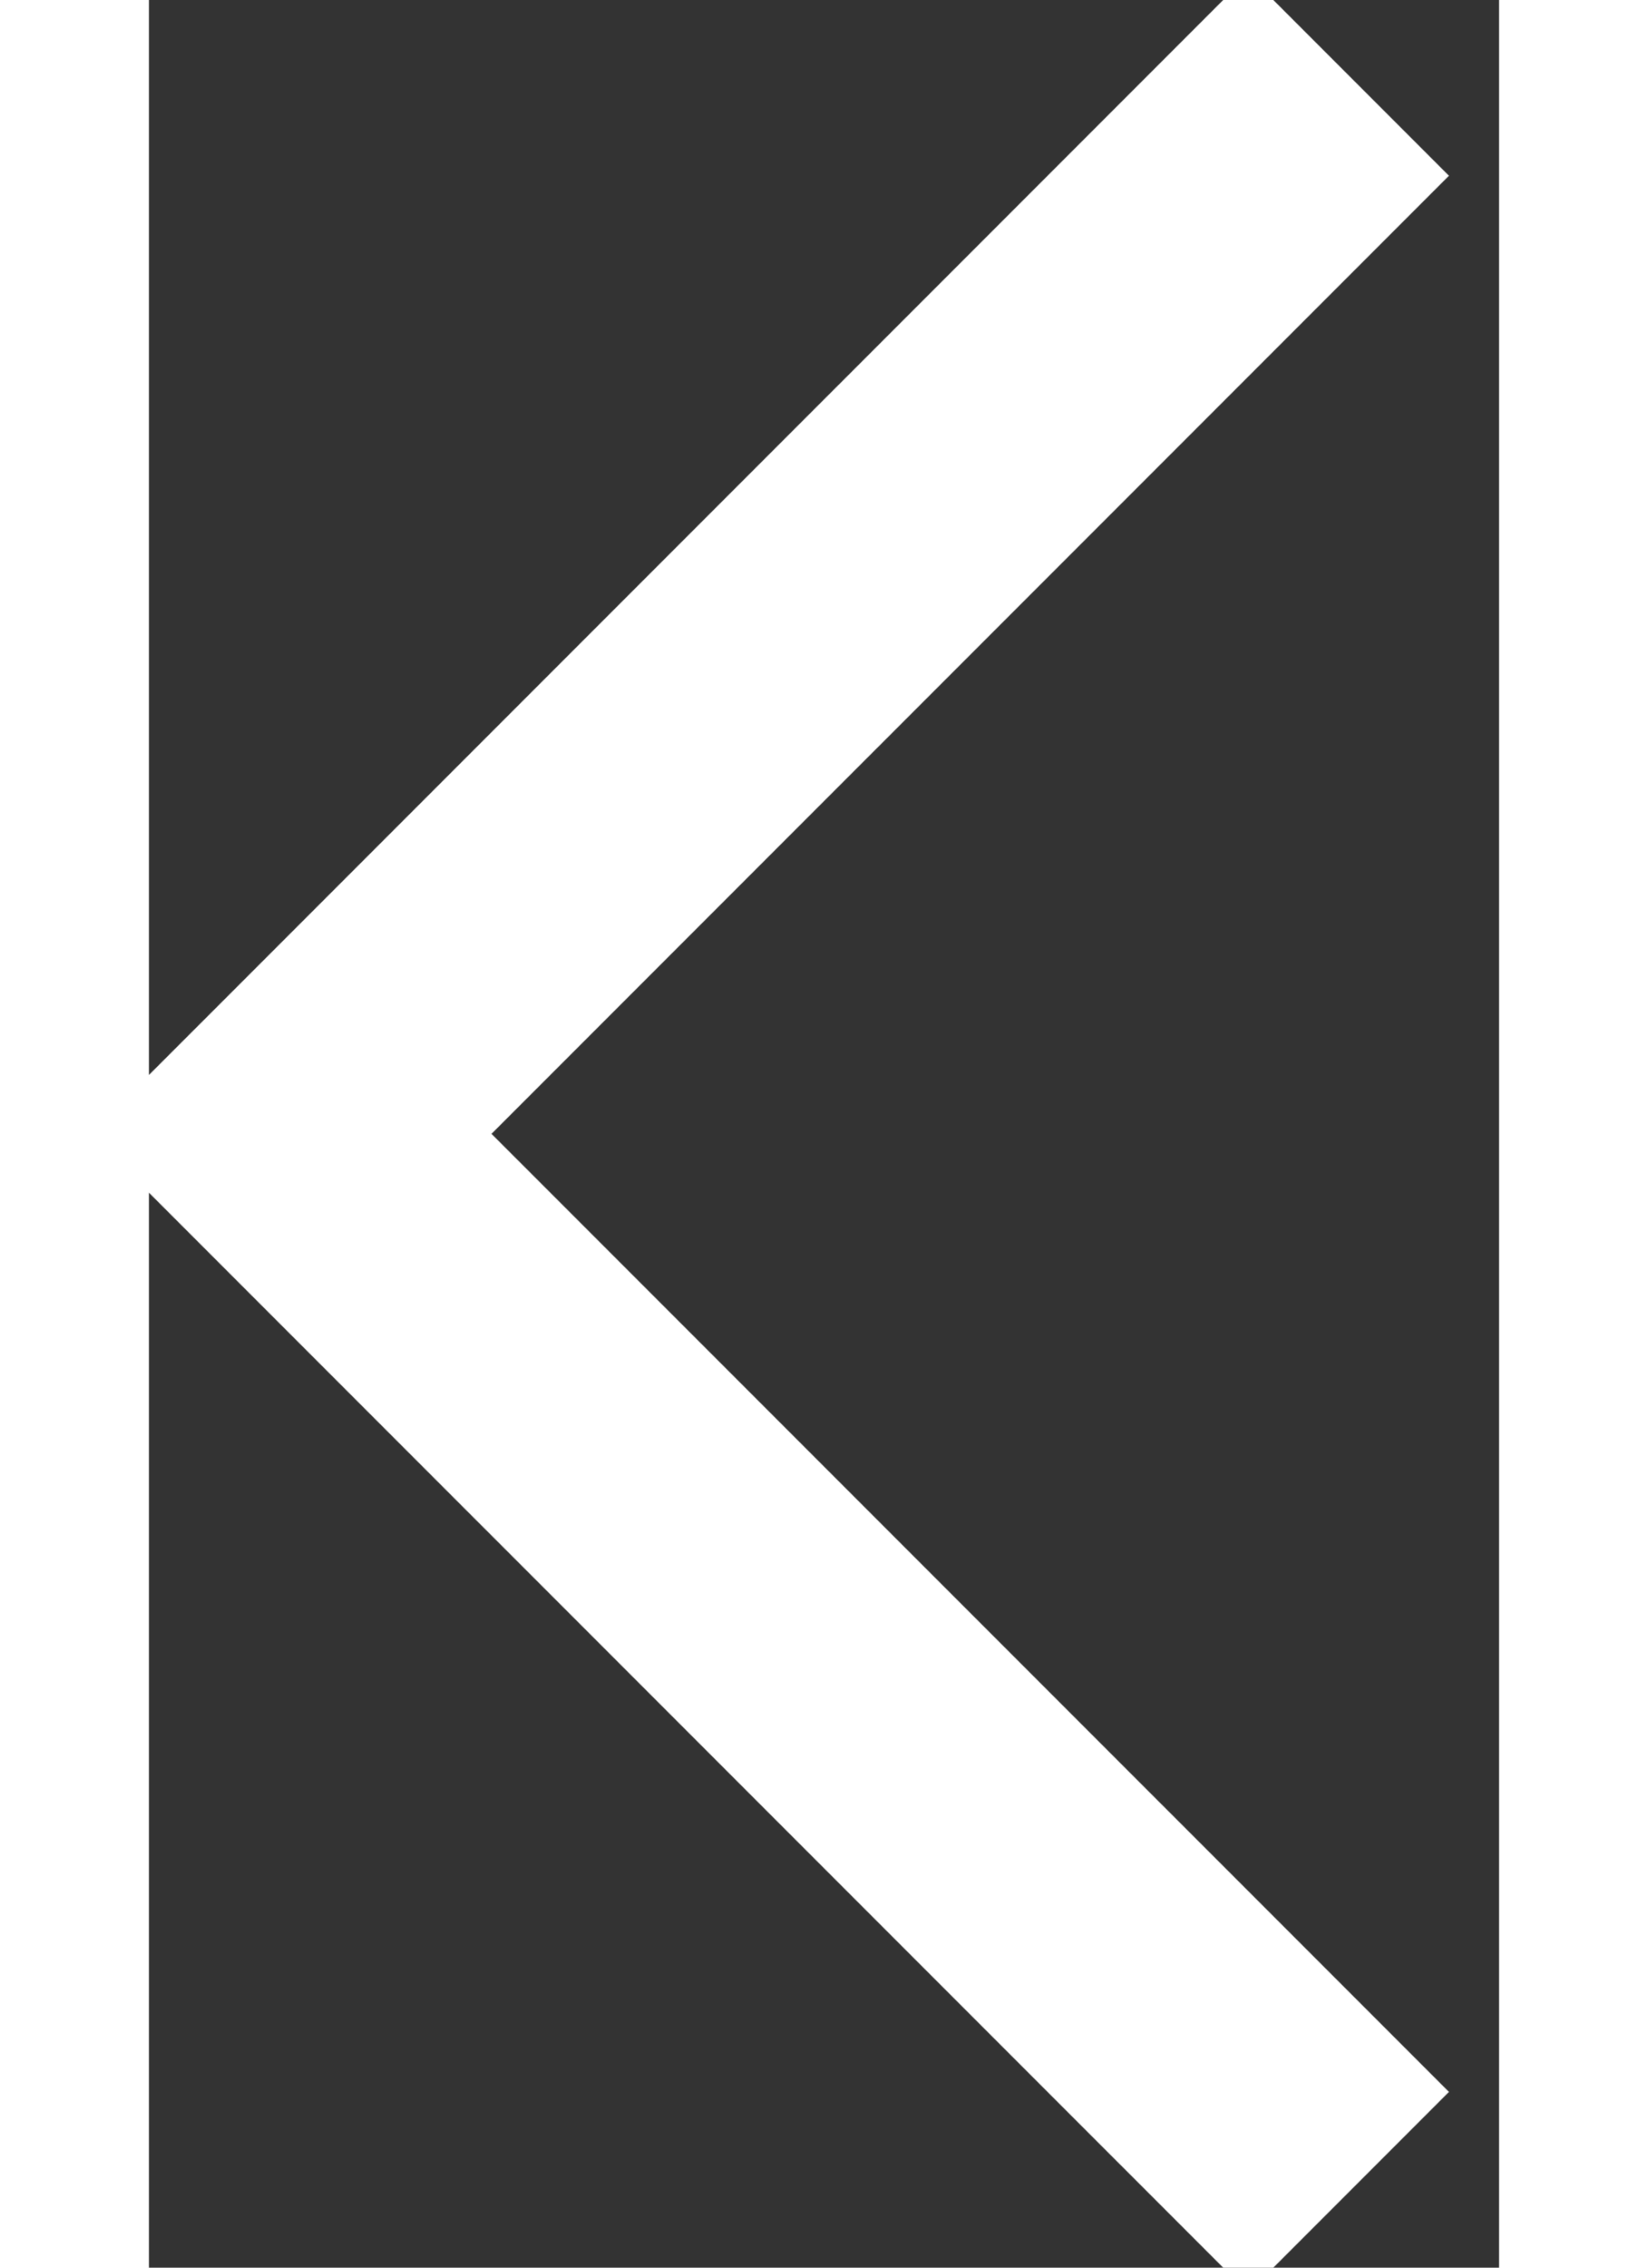 <?xml version="1.0" encoding="utf-8"?>
<!-- Generator: Adobe Illustrator 16.0.4, SVG Export Plug-In . SVG Version: 6.00 Build 0)  -->
<!DOCTYPE svg PUBLIC "-//W3C//DTD SVG 1.1//EN" "http://www.w3.org/Graphics/SVG/1.1/DTD/svg11.dtd">
<svg version="1.1" id="Layer_1" xmlns="http://www.w3.org/2000/svg" xmlns:xlink="http://www.w3.org/1999/xlink" x="0px" y="0px"
	 width="16px" height="22px" viewBox="0 0 19.029 31.936" enable-background="new 0 0 19.029 31.936" xml:space="preserve">
<rect x="0" y="0" width="19.029" height="31.936" fill="#333333" stroke="none"/>
<polyline fill="none" stroke="#FFFFFF" stroke-width="4" stroke-miterlimit="10" points="16.908,1.061 2,15.968 16.908,30.875 "/>
</svg>
